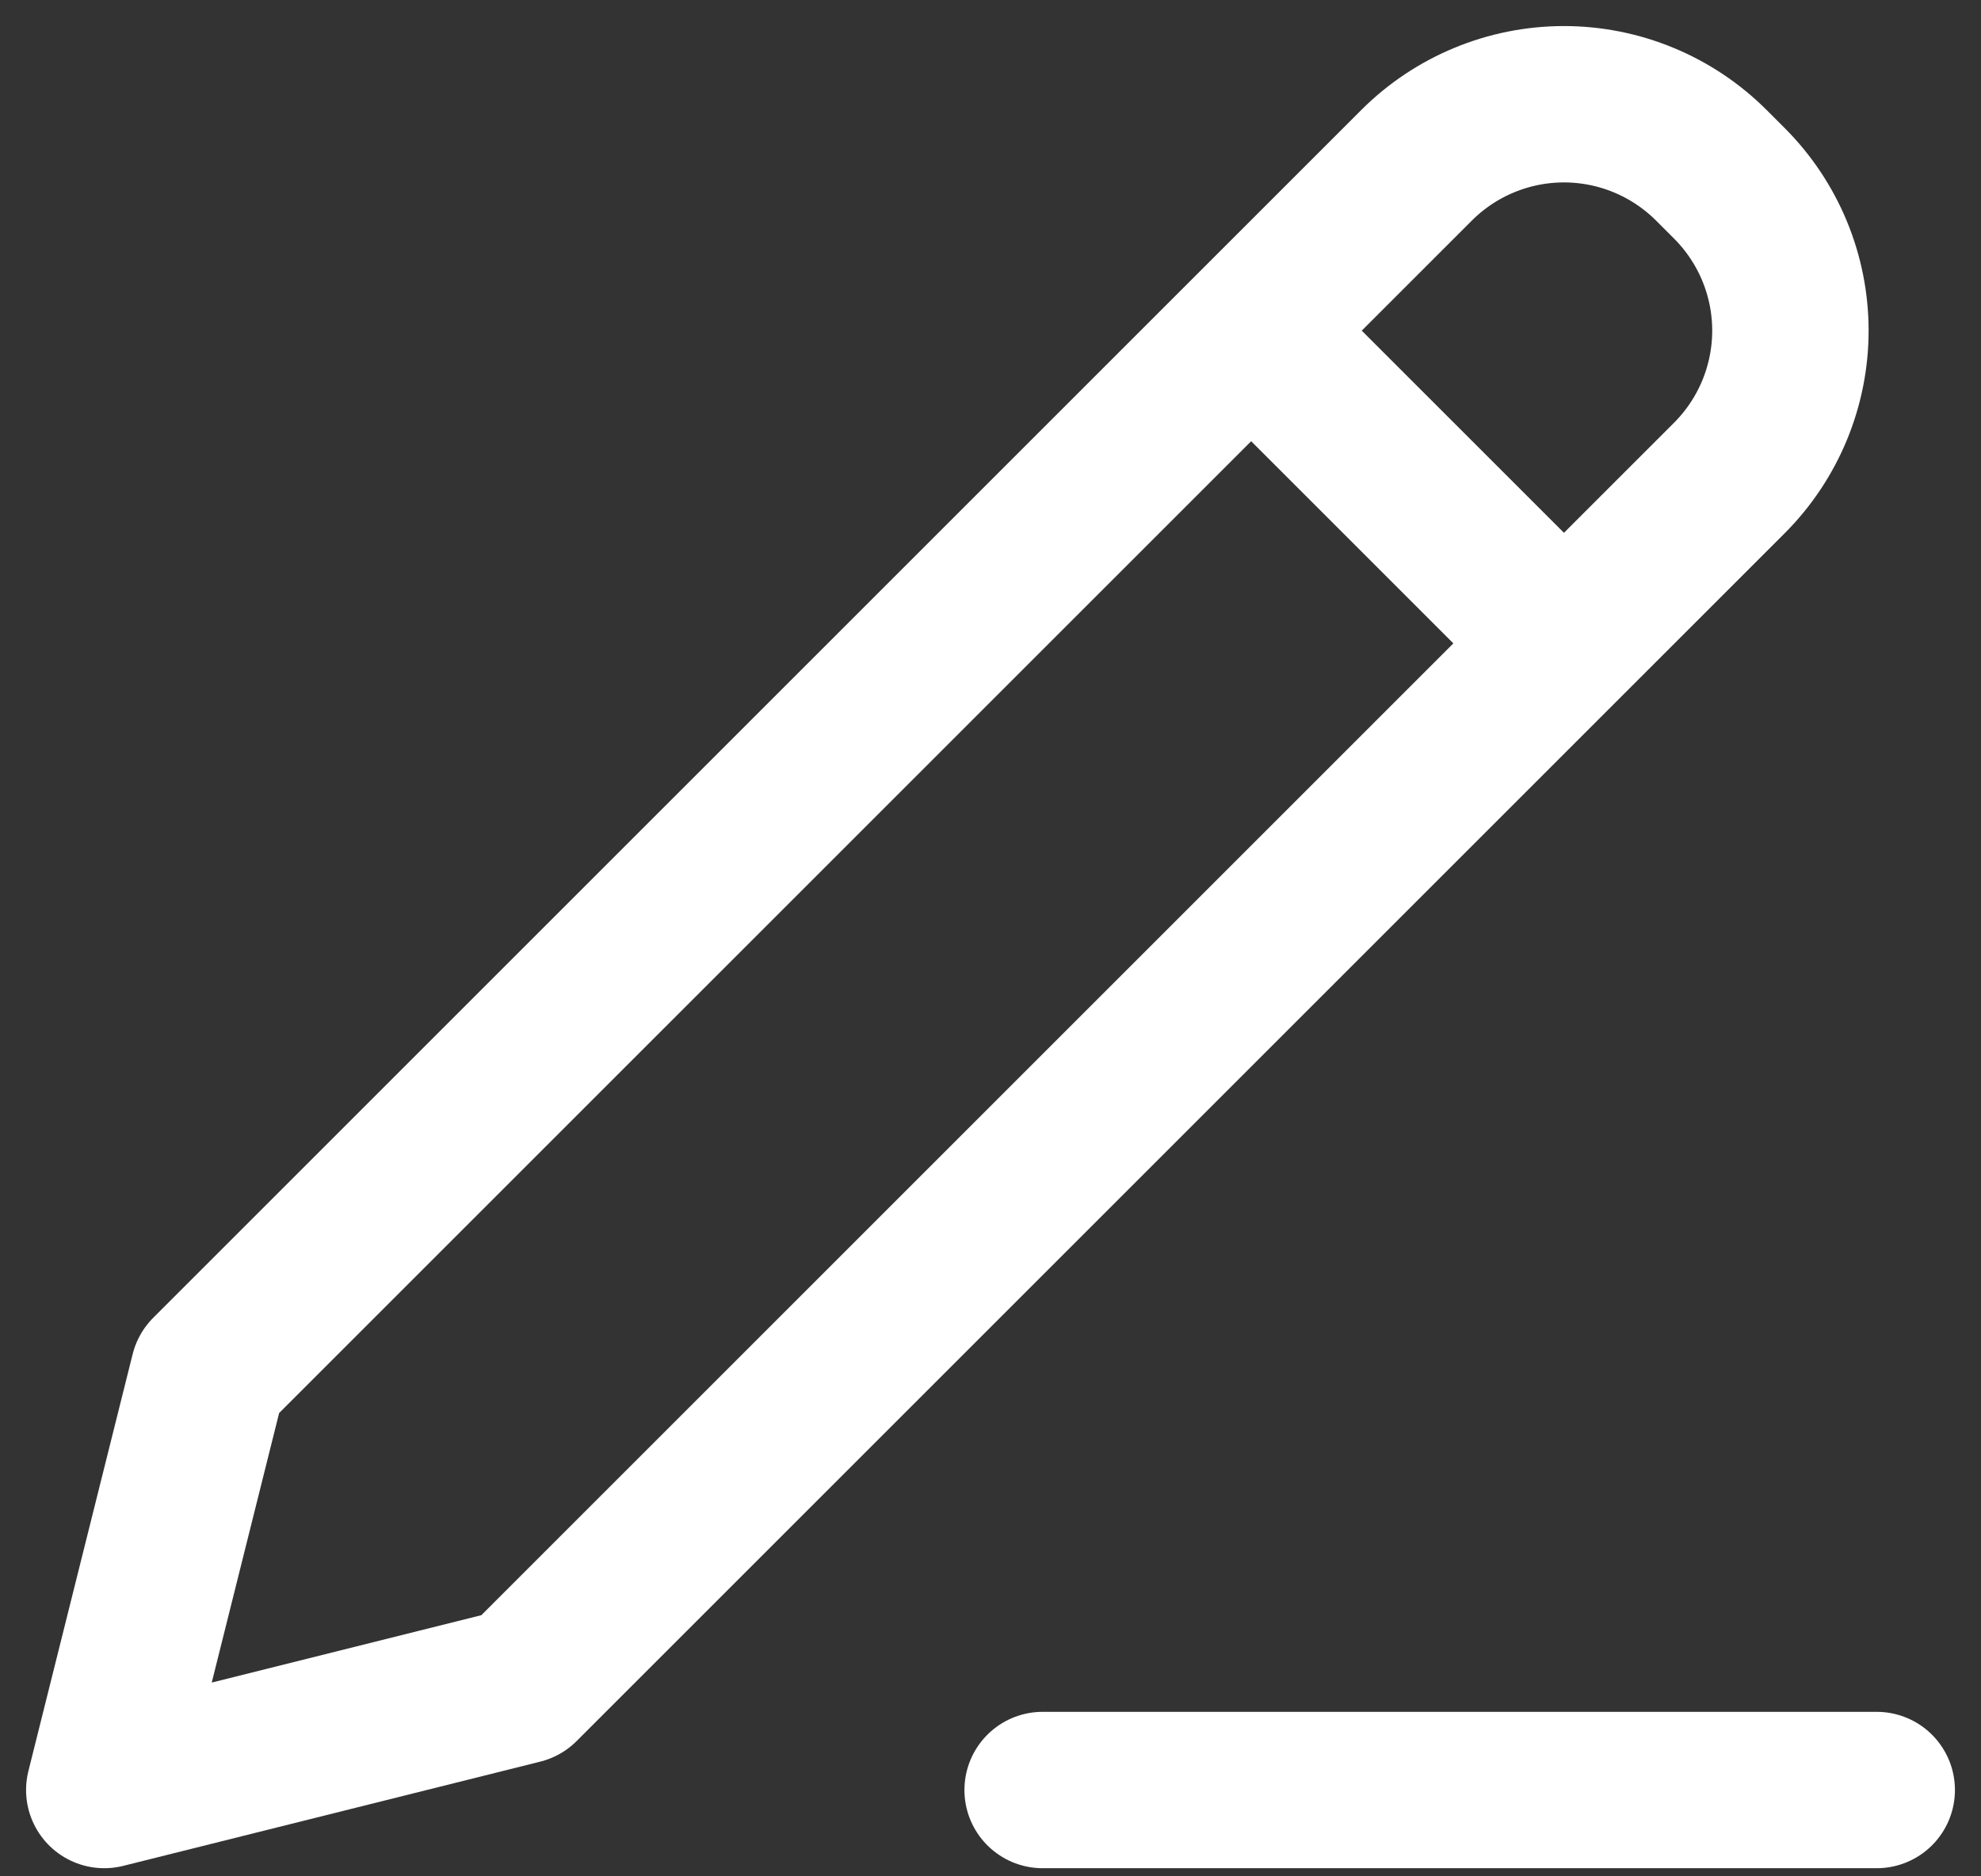 <svg width="19" height="18" viewBox="0 0 19 18" fill="none" xmlns="http://www.w3.org/2000/svg">
<rect x="0" y="0" width="19" height="18" fill="#333333" stroke="none"/>
<path d="M12 3.172L15 6.172M10 17.172H18M2 13.172L1 17.172L5 16.172L16.586 4.586C16.961 4.211 17.172 3.702 17.172 3.172C17.172 2.641 16.961 2.133 16.586 1.758L16.414 1.586C16.039 1.211 15.53 1 15 1C14.47 1 13.961 1.211 13.586 1.586L2 13.172Z" stroke="white" stroke-width="1.5" stroke-linecap="round" stroke-linejoin="round"/>
</svg>
